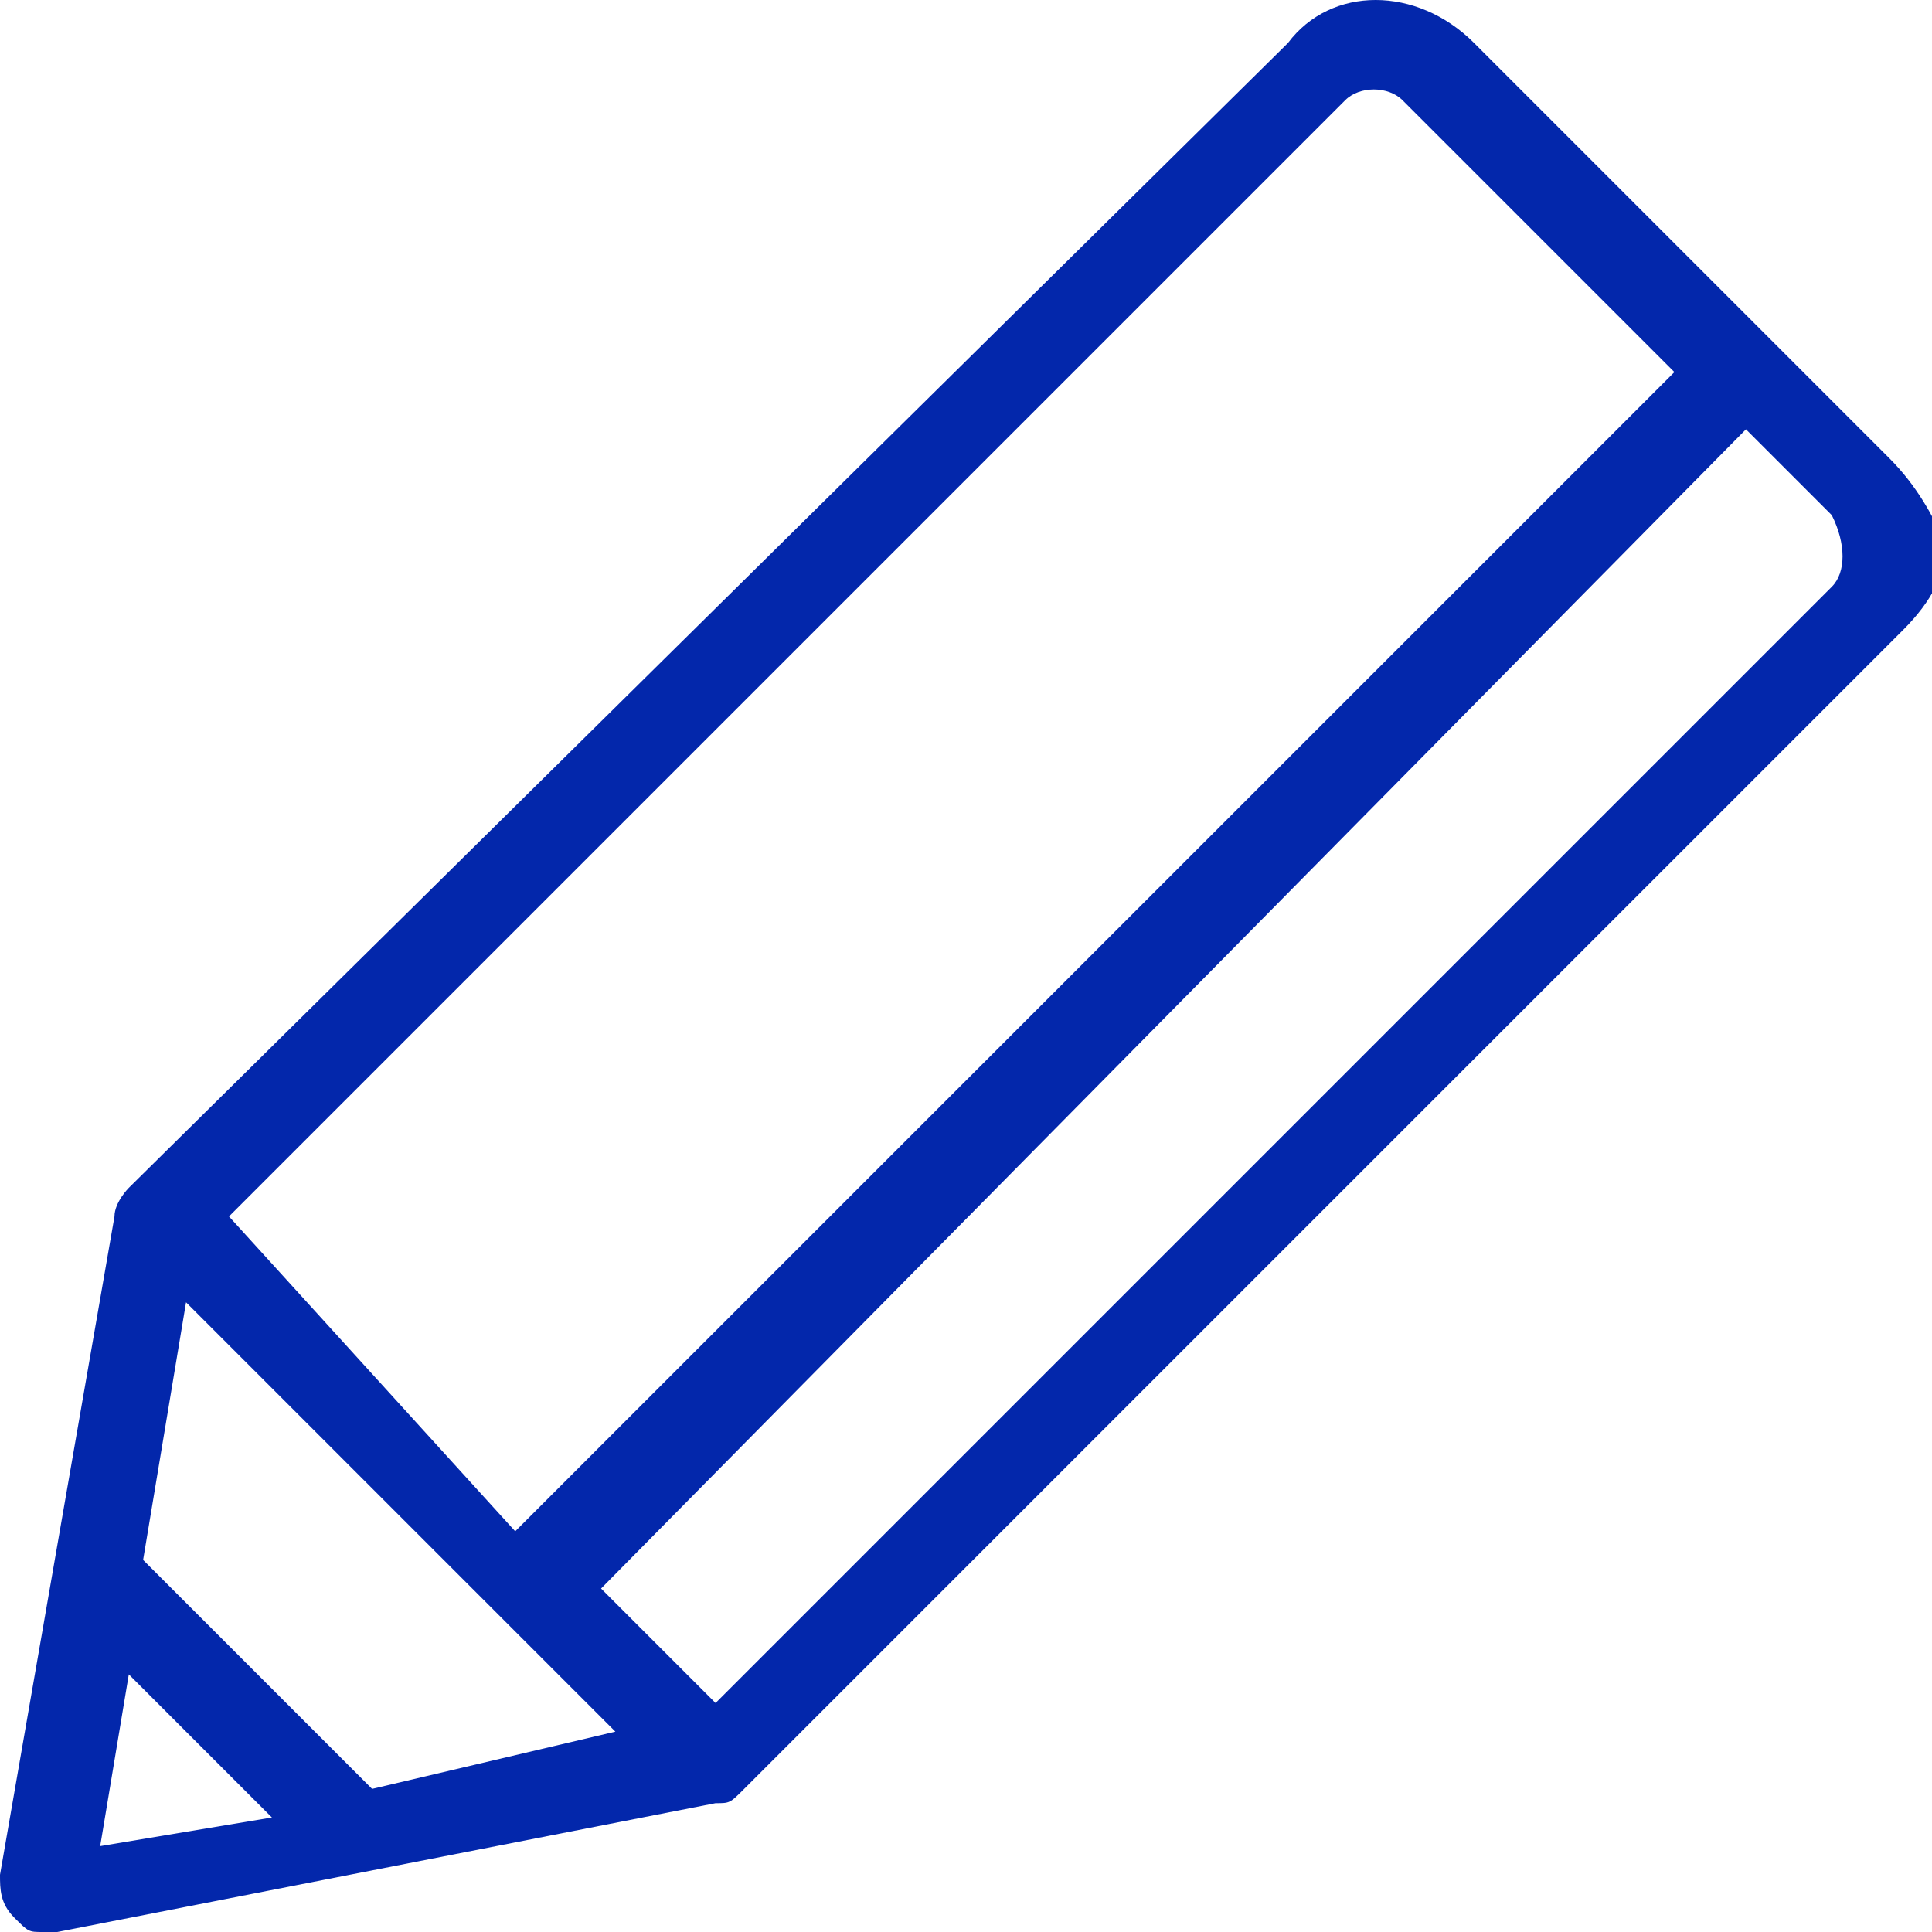<?xml version="1.0" encoding="utf-8"?>
<!-- Generator: Adobe Illustrator 19.2.1, SVG Export Plug-In . SVG Version: 6.00 Build 0)  -->
<svg version="1.1" id="Layer_1" xmlns="http://www.w3.org/2000/svg" xmlns:xlink="http://www.w3.org/1999/xlink" x="0px" y="0px"
	 viewBox="0 0 13.5 13.5" style="enable-background:new 0 0 13.5 13.5;" xml:space="preserve">
<style type="text/css">
	.st0{fill:#0327AB;}
</style>
<g>
	<g>
		<path class="st0" d="M13.2,3.2l-0.8-0.8l0,0l0,0l-2.1-2.1c-0.4-0.4-1-0.4-1.3,0l-8.1,8c0,0-0.1,0.1-0.1,0.2L0,13.1
			c0,0.1,0,0.2,0.1,0.3s0.1,0.1,0.2,0.1c0,0,0,0,0.1,0L5,12.6c0.1,0,0.1,0,0.2-0.1l8.1-8.1c0.2-0.2,0.3-0.4,0.3-0.6
			C13.5,3.6,13.4,3.4,13.2,3.2z M9.4,0.7c0.1-0.1,0.3-0.1,0.4,0l1.9,1.9l-8.1,8.1l0,0l-2-2.2L9.4,0.7z M2.6,12.5L1,10.9l0.3-1.8l3,3
			L2.6,12.5z M0.9,11.7l1,1l-1.2,0.2L0.9,11.7z M12.8,4.1L5,11.9l-0.8-0.8l0,0l8-8.1l0.6,0.6C12.9,3.8,12.9,4,12.8,4.1z"/>
	</g>
</g>
</svg>
